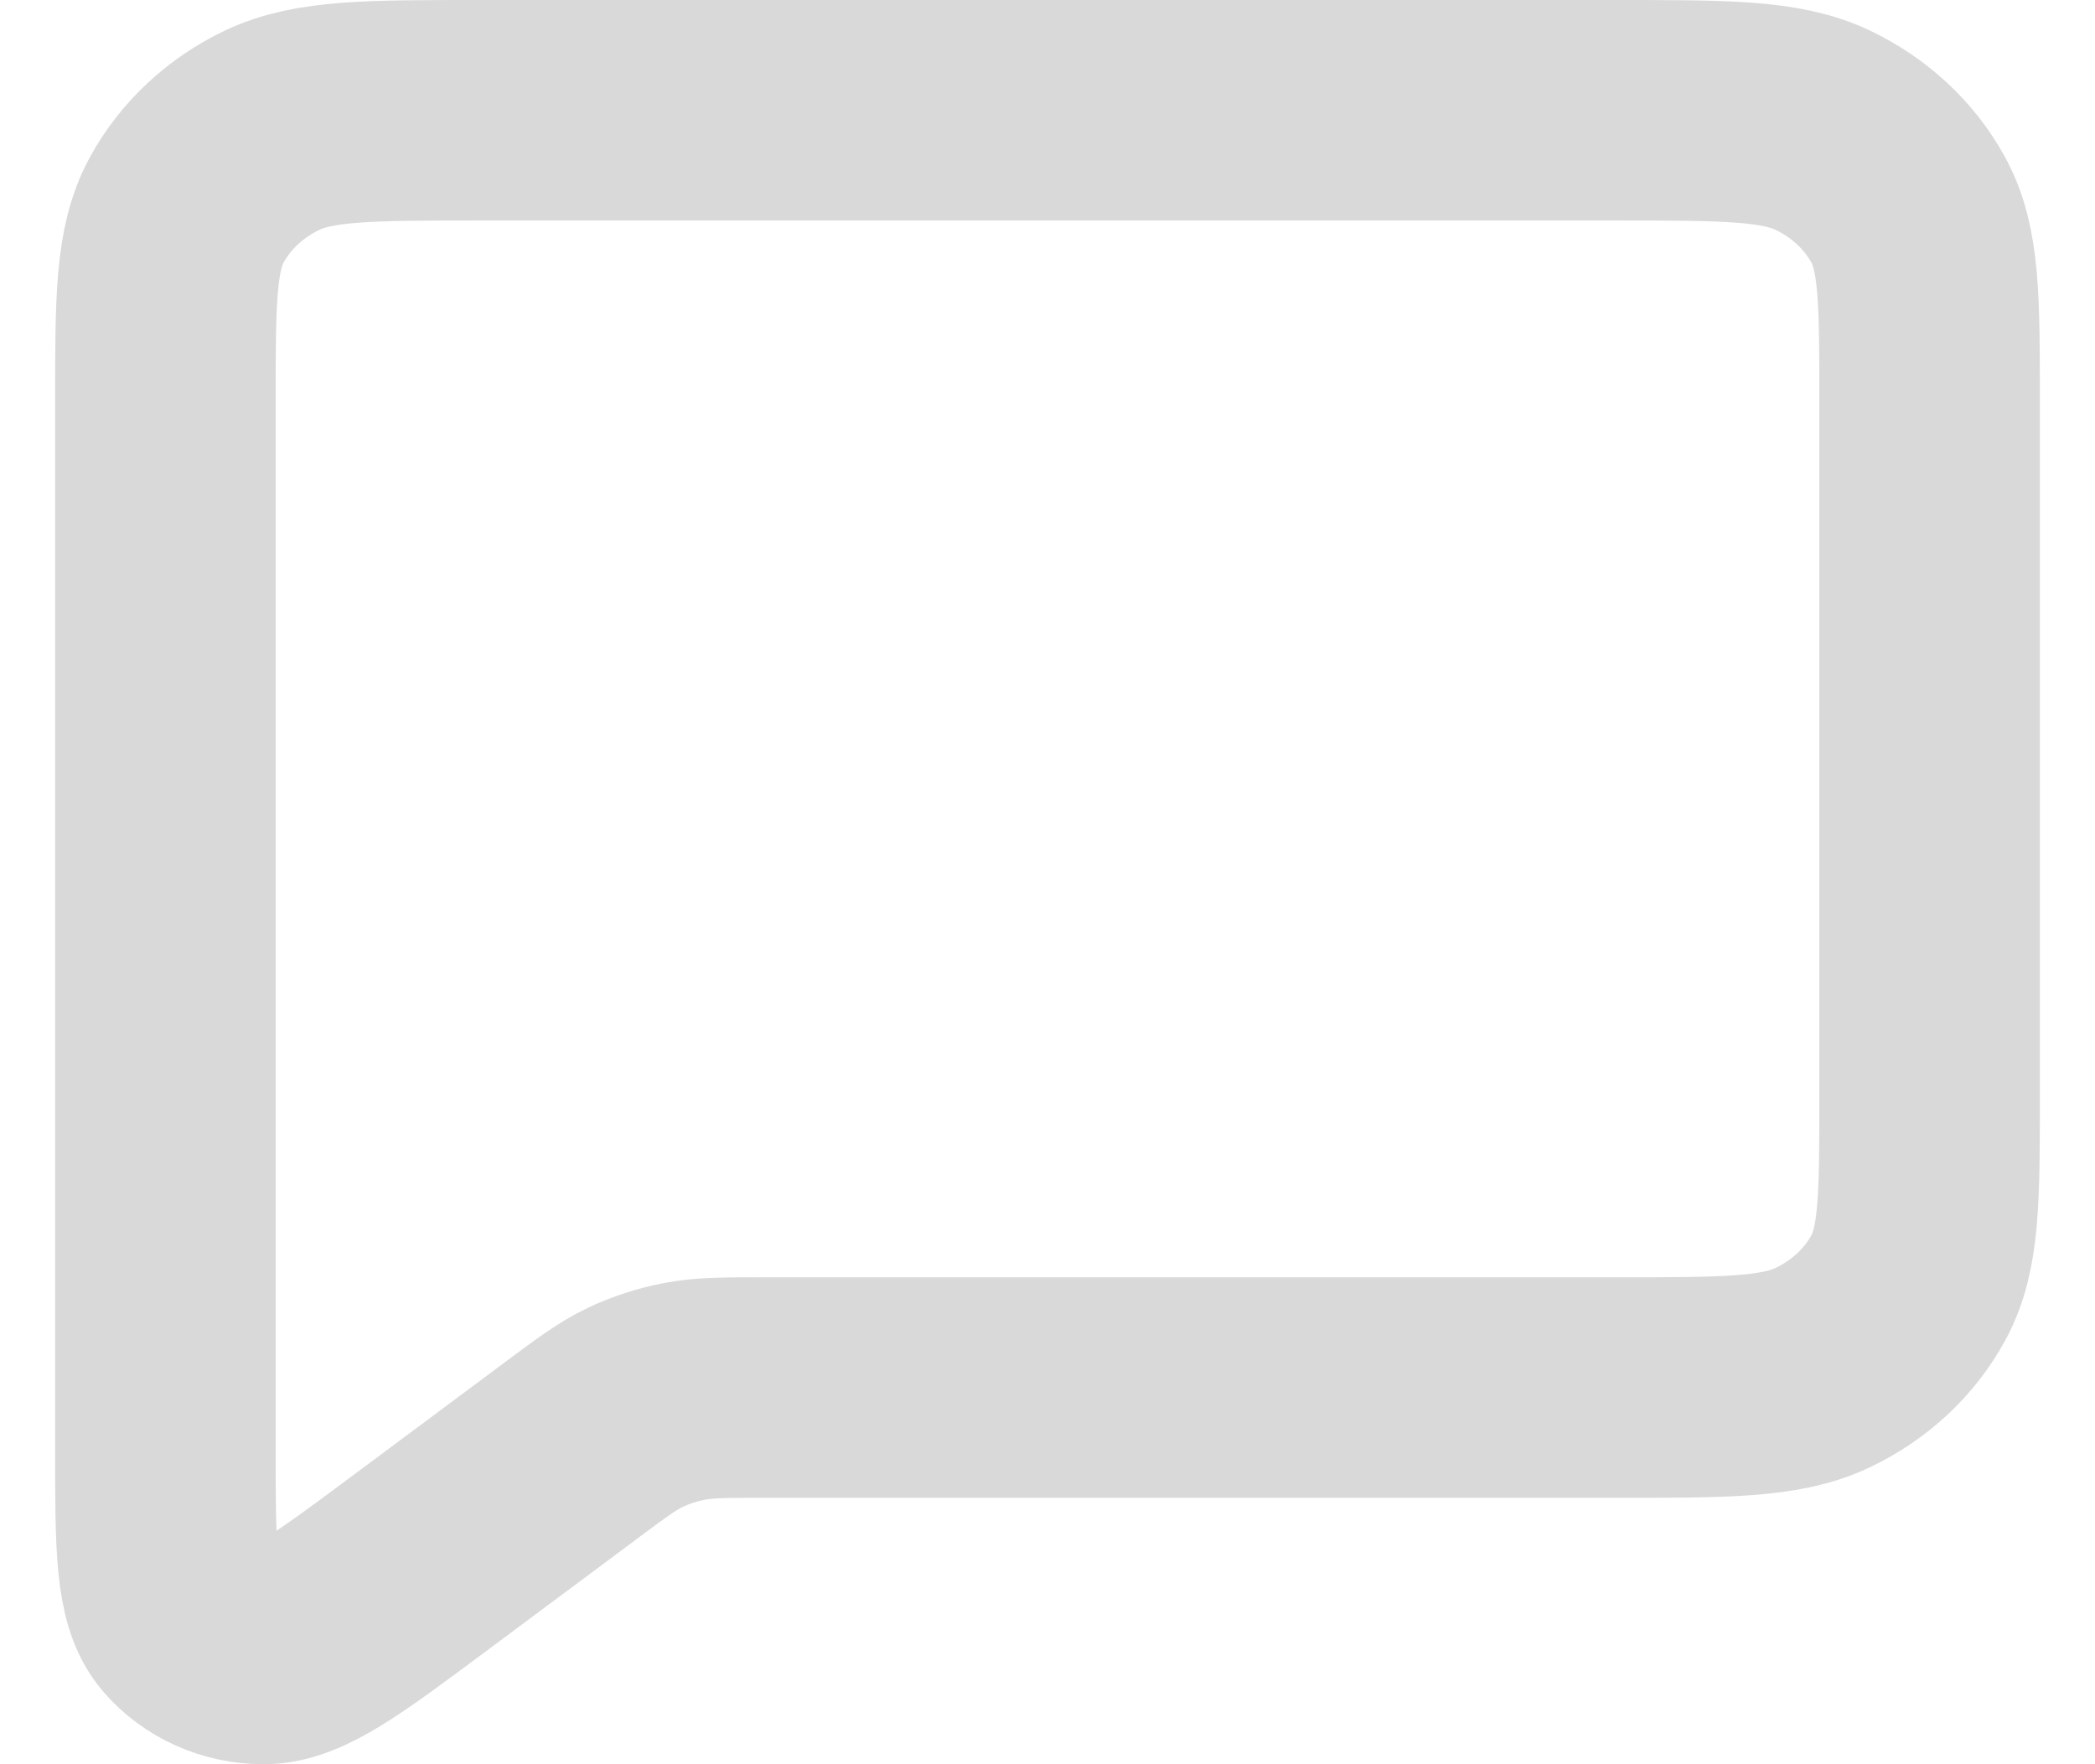 <svg width="19" height="16" viewBox="0 0 19 16" fill="none" xmlns="http://www.w3.org/2000/svg">
<path d="M3.811 14.173L5.165 13.165L5.175 13.157C5.458 12.947 5.6 12.841 5.759 12.765C5.902 12.697 6.054 12.648 6.211 12.618C6.388 12.584 6.572 12.584 6.942 12.584H14.658C15.652 12.584 16.149 12.584 16.529 12.404C16.864 12.245 17.136 11.992 17.306 11.681C17.5 11.327 17.5 10.864 17.5 9.939V3.645C17.5 2.72 17.5 2.257 17.306 1.903C17.136 1.592 16.863 1.339 16.529 1.18C16.148 1 15.651 1 14.656 1H4.345C3.349 1 2.851 1 2.47 1.18C2.136 1.339 1.864 1.592 1.694 1.903C1.5 2.257 1.5 2.721 1.5 3.648V13.14C1.5 14.021 1.5 14.462 1.694 14.689C1.863 14.886 2.119 15 2.39 15C2.701 15 3.071 14.724 3.811 14.173Z" stroke="#D9D9D9" stroke-width="2" stroke-linecap="round" stroke-linejoin="round"/>
</svg>
